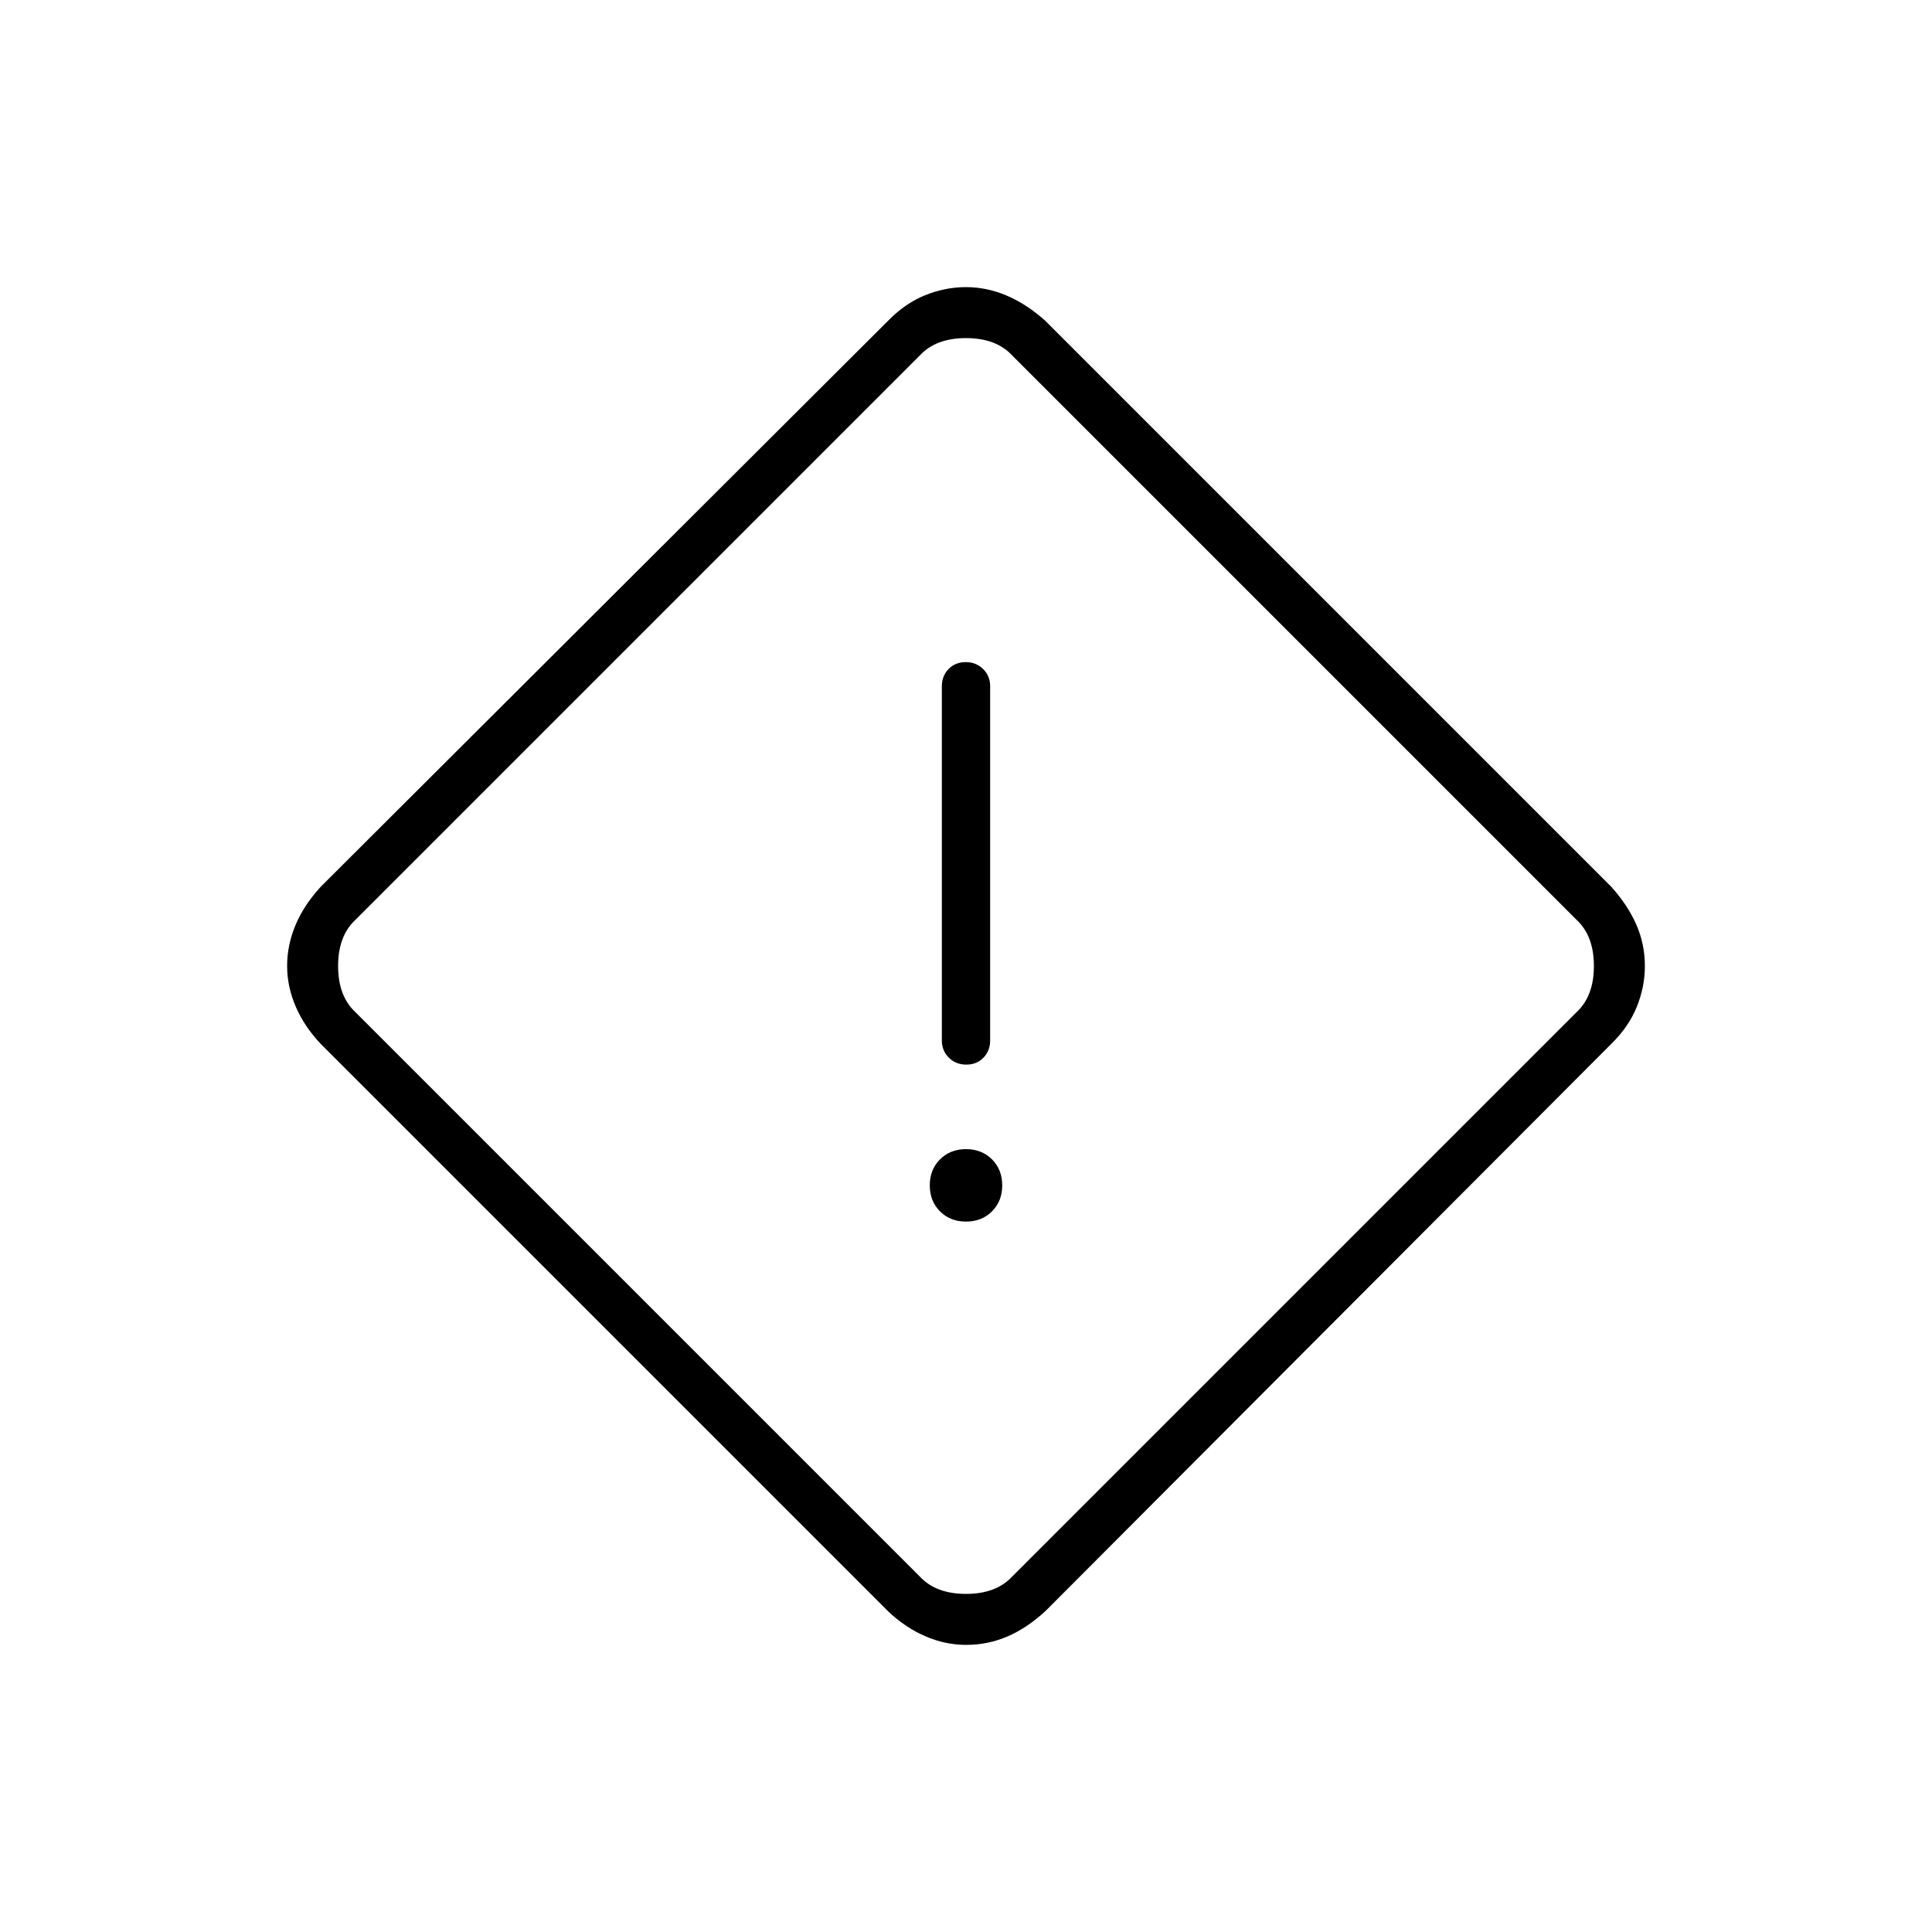 <svg xmlns="http://www.w3.org/2000/svg" height="40" viewBox="0 -960 960 960" width="40"><path d="M480-142.67q-10.33 0-20.27-4.32-9.94-4.31-18.4-12.34l-282-282q-8.03-8.46-12.34-18.4-4.32-9.94-4.32-20.27t4.12-20.23q4.12-9.89 12.54-19.1l282-281.34q8.46-8.63 18.4-12.65 9.94-4.01 20.27-4.01t20.23 4.21q9.89 4.21 19.1 12.45l281.34 281.34q8.24 9.21 12.45 18.86 4.21 9.66 4.21 20.47 0 10.33-4.01 20.27-4.02 9.94-12.65 18.4l-281.34 282q-9.21 8.42-18.86 12.54-9.66 4.12-20.47 4.12Zm23-34L783.33-457q8.67-8 8.67-23t-8.67-23L503-783.33q-8-8.67-23-8.67t-23 8.67L176.67-503q-8.67 8-8.67 23t8.67 23L457-176.67q8 8.67 23 8.67t23-8.67ZM480.15-431q5.18 0 8.52-3.44Q492-437.88 492-443v-176q0-5.12-3.49-8.56-3.48-3.44-8.66-3.44t-8.52 3.44Q468-624.12 468-619v176q0 5.12 3.49 8.56 3.48 3.44 8.66 3.44Zm-.15 78q7.83 0 12.92-5.08Q498-363.17 498-371t-5.08-12.92Q487.83-389 480-389t-12.92 5.08Q462-378.83 462-371t5.08 12.92Q472.17-353 480-353Zm0-127Z"/></svg>